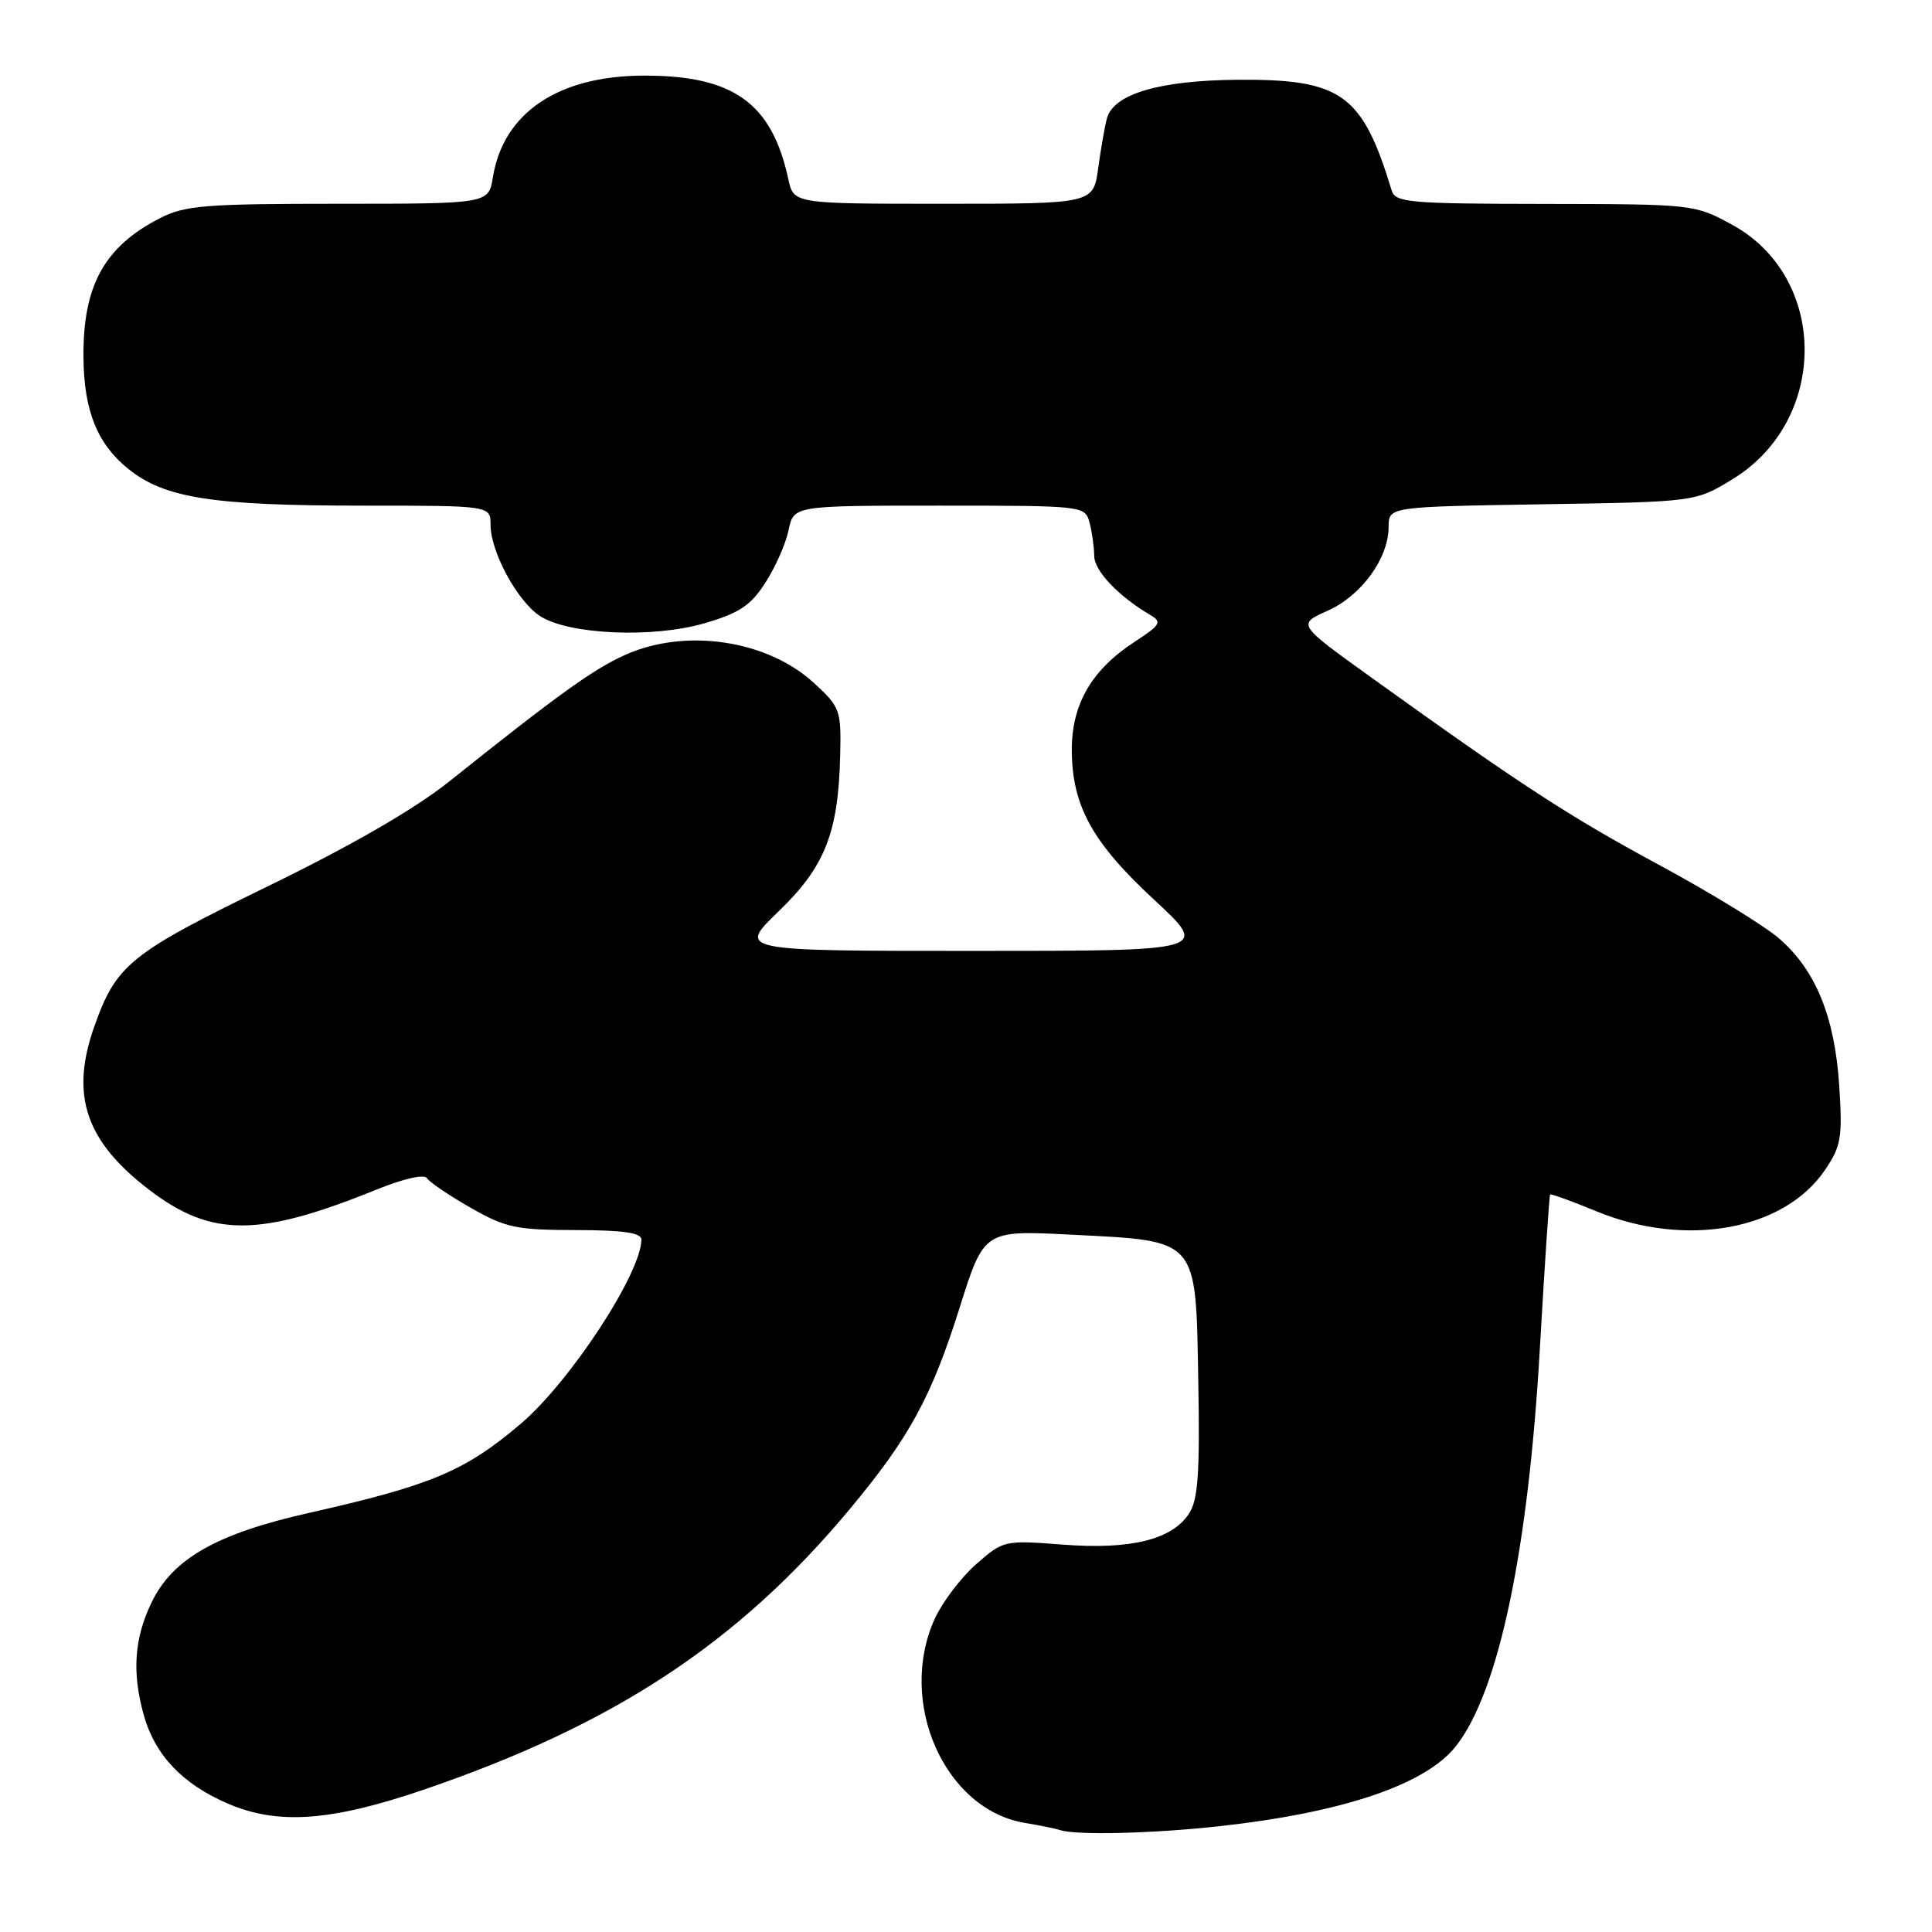 <?xml version="1.0" encoding="UTF-8" standalone="no"?>
<!DOCTYPE svg PUBLIC "-//W3C//DTD SVG 1.1//EN" "http://www.w3.org/Graphics/SVG/1.1/DTD/svg11.dtd" >
<svg xmlns="http://www.w3.org/2000/svg" xmlns:xlink="http://www.w3.org/1999/xlink" version="1.1" viewBox="0 0 256 256">
 <g >
 <path fill="currentColor"
d=" M 161.50 241.99 C 177.97 240.18 188.91 236.47 192.93 231.36 C 198.58 224.17 202.52 205.47 204.05 178.50 C 204.68 167.50 205.29 158.40 205.40 158.28 C 205.51 158.16 208.28 159.16 211.55 160.51 C 223.41 165.38 236.44 163.01 241.84 155.00 C 243.96 151.87 244.15 150.70 243.71 143.88 C 243.11 134.77 240.63 128.64 235.83 124.43 C 233.91 122.73 226.74 118.34 219.92 114.65 C 207.87 108.15 201.53 104.02 181.48 89.61 C 171.90 82.72 171.90 82.72 175.93 80.92 C 180.40 78.92 183.99 73.98 184.00 69.82 C 184.00 67.15 184.00 67.15 204.33 66.82 C 224.66 66.50 224.66 66.50 229.58 63.49 C 242.34 55.68 242.29 36.75 229.50 29.77 C 224.54 27.07 224.35 27.05 204.72 27.02 C 186.76 27.00 184.89 26.84 184.41 25.25 C 180.52 12.45 177.76 10.47 164.00 10.57 C 153.68 10.65 147.57 12.44 146.68 15.66 C 146.40 16.67 145.88 19.64 145.52 22.25 C 144.88 27.00 144.88 27.00 125.02 27.00 C 105.16 27.00 105.16 27.00 104.46 23.75 C 102.27 13.63 97.17 9.98 85.23 10.02 C 73.94 10.06 66.69 14.96 65.31 23.49 C 64.74 27.00 64.74 27.00 44.83 27.00 C 27.23 27.00 24.49 27.22 21.21 28.90 C 13.78 32.71 10.95 37.90 11.06 47.49 C 11.14 54.47 12.91 58.84 17.01 62.14 C 21.82 66.01 28.17 67.00 48.14 67.00 C 65.00 67.00 65.00 67.00 65.00 69.54 C 65.00 73.11 68.55 79.66 71.54 81.62 C 75.32 84.09 86.46 84.59 93.33 82.59 C 97.94 81.25 99.47 80.24 101.41 77.22 C 102.74 75.17 104.12 72.04 104.49 70.25 C 105.16 67.00 105.16 67.00 124.46 67.00 C 143.64 67.00 143.77 67.02 144.37 69.25 C 144.70 70.49 144.98 72.47 144.99 73.66 C 145.00 75.65 148.22 79.03 152.47 81.52 C 154.00 82.41 153.74 82.83 150.38 85.02 C 144.65 88.74 142.00 93.31 142.02 99.40 C 142.05 106.78 144.73 111.64 152.97 119.26 C 160.24 126.00 160.24 126.00 128.99 126.00 C 97.73 126.00 97.73 126.00 103.18 120.75 C 109.33 114.82 111.09 110.33 111.33 100.04 C 111.47 94.08 111.32 93.68 107.82 90.47 C 101.61 84.79 90.82 83.19 82.83 86.78 C 78.62 88.67 74.00 91.99 59.50 103.57 C 54.93 107.21 46.56 112.05 35.38 117.49 C 17.21 126.34 15.39 127.82 12.48 136.06 C 9.28 145.13 11.34 151.23 19.80 157.68 C 28.03 163.96 34.34 163.94 49.90 157.62 C 53.39 156.20 56.22 155.55 56.56 156.10 C 56.88 156.62 59.47 158.38 62.32 160.01 C 66.98 162.68 68.39 162.98 76.25 162.99 C 82.58 163.00 85.00 163.35 84.99 164.25 C 84.96 168.72 75.53 183.11 69.00 188.66 C 61.61 194.94 57.16 196.81 40.93 200.47 C 28.72 203.22 22.89 206.53 20.10 212.30 C 17.79 217.07 17.47 221.56 19.04 227.22 C 20.52 232.55 24.17 236.40 30.20 238.99 C 36.80 241.83 43.80 241.34 56.00 237.19 C 81.32 228.57 97.82 217.71 112.62 199.94 C 120.50 190.48 123.43 185.11 127.16 173.26 C 130.39 163.01 130.39 163.01 141.95 163.60 C 158.92 164.47 158.43 163.91 158.78 182.99 C 159.00 195.20 158.75 198.73 157.56 200.55 C 155.29 204.02 149.83 205.36 140.83 204.67 C 133.08 204.07 132.96 204.10 129.34 207.27 C 127.33 209.04 124.87 212.29 123.86 214.49 C 118.86 225.51 125.14 239.76 135.78 241.54 C 137.83 241.88 139.95 242.32 140.50 242.50 C 142.56 243.20 152.80 242.95 161.50 241.99 Z "/>
</g>
</svg>
